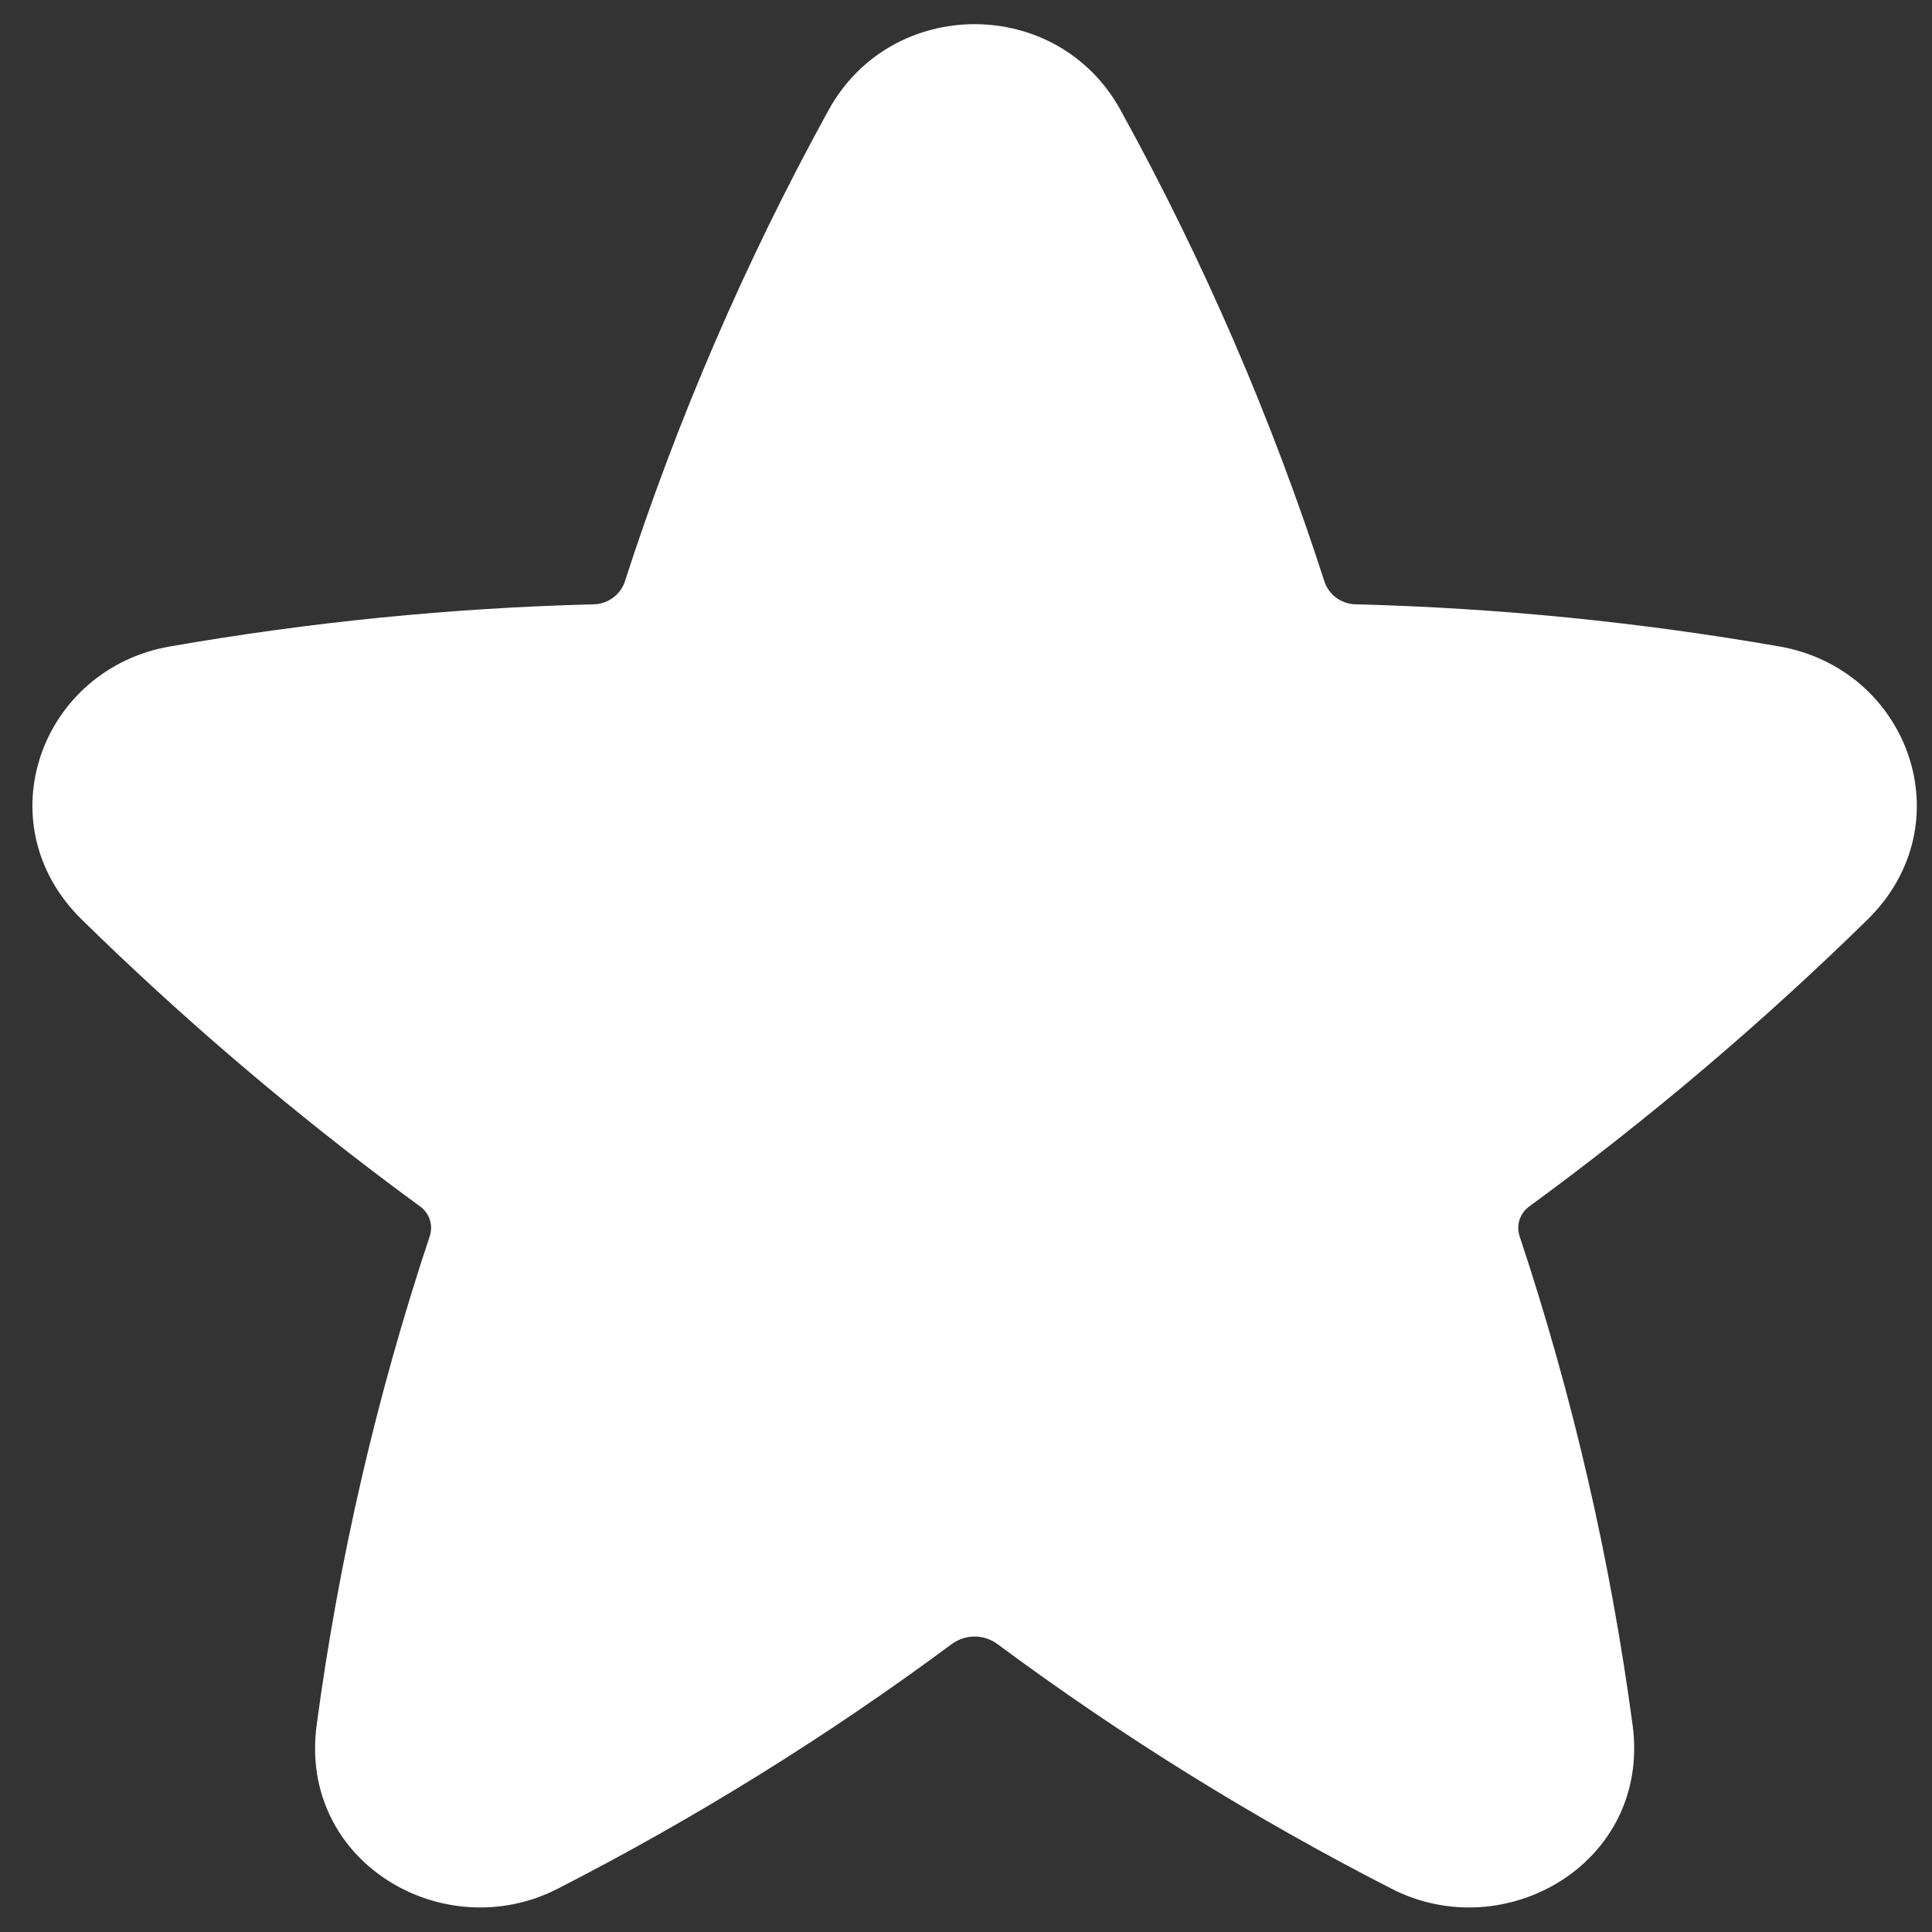 <svg width="30" height="30" viewBox="0 0 30 30" fill="none" xmlns="http://www.w3.org/2000/svg">
<rect x="0" y="0" width="30" height="30" fill="#333333" stroke="none"/>
<path d="M17.399 1.708C16.421 -0.069 13.847 -0.069 12.867 1.708C11.579 4.049 10.518 6.507 9.696 9.049C9.658 9.149 9.59 9.234 9.501 9.294C9.413 9.354 9.308 9.385 9.201 9.384C7.001 9.441 4.808 9.66 2.639 10.038C0.633 10.387 -0.25 12.793 1.274 14.283C1.466 14.471 1.66 14.658 1.856 14.844C3.324 16.234 4.879 17.53 6.51 18.724C6.585 18.774 6.641 18.846 6.671 18.93C6.7 19.013 6.702 19.105 6.675 19.189C5.852 21.661 5.263 24.205 4.917 26.787C4.632 28.923 6.894 30.234 8.66 29.328C10.803 28.23 12.853 26.957 14.787 25.523C14.889 25.451 15.01 25.412 15.134 25.412C15.258 25.412 15.379 25.451 15.48 25.523C17.414 26.958 19.464 28.231 21.608 29.328C23.373 30.234 25.636 28.923 25.351 26.787C25.005 24.205 24.417 21.661 23.594 19.189C23.567 19.105 23.569 19.013 23.599 18.93C23.629 18.846 23.685 18.774 23.759 18.724C25.608 17.371 27.357 15.887 28.994 14.284C30.518 12.793 29.634 10.387 27.629 10.038C25.46 9.66 23.266 9.441 21.065 9.384C20.959 9.385 20.854 9.353 20.766 9.294C20.678 9.234 20.61 9.149 20.572 9.049C19.753 6.506 18.689 4.048 17.399 1.708Z" fill="white"/>
</svg>
